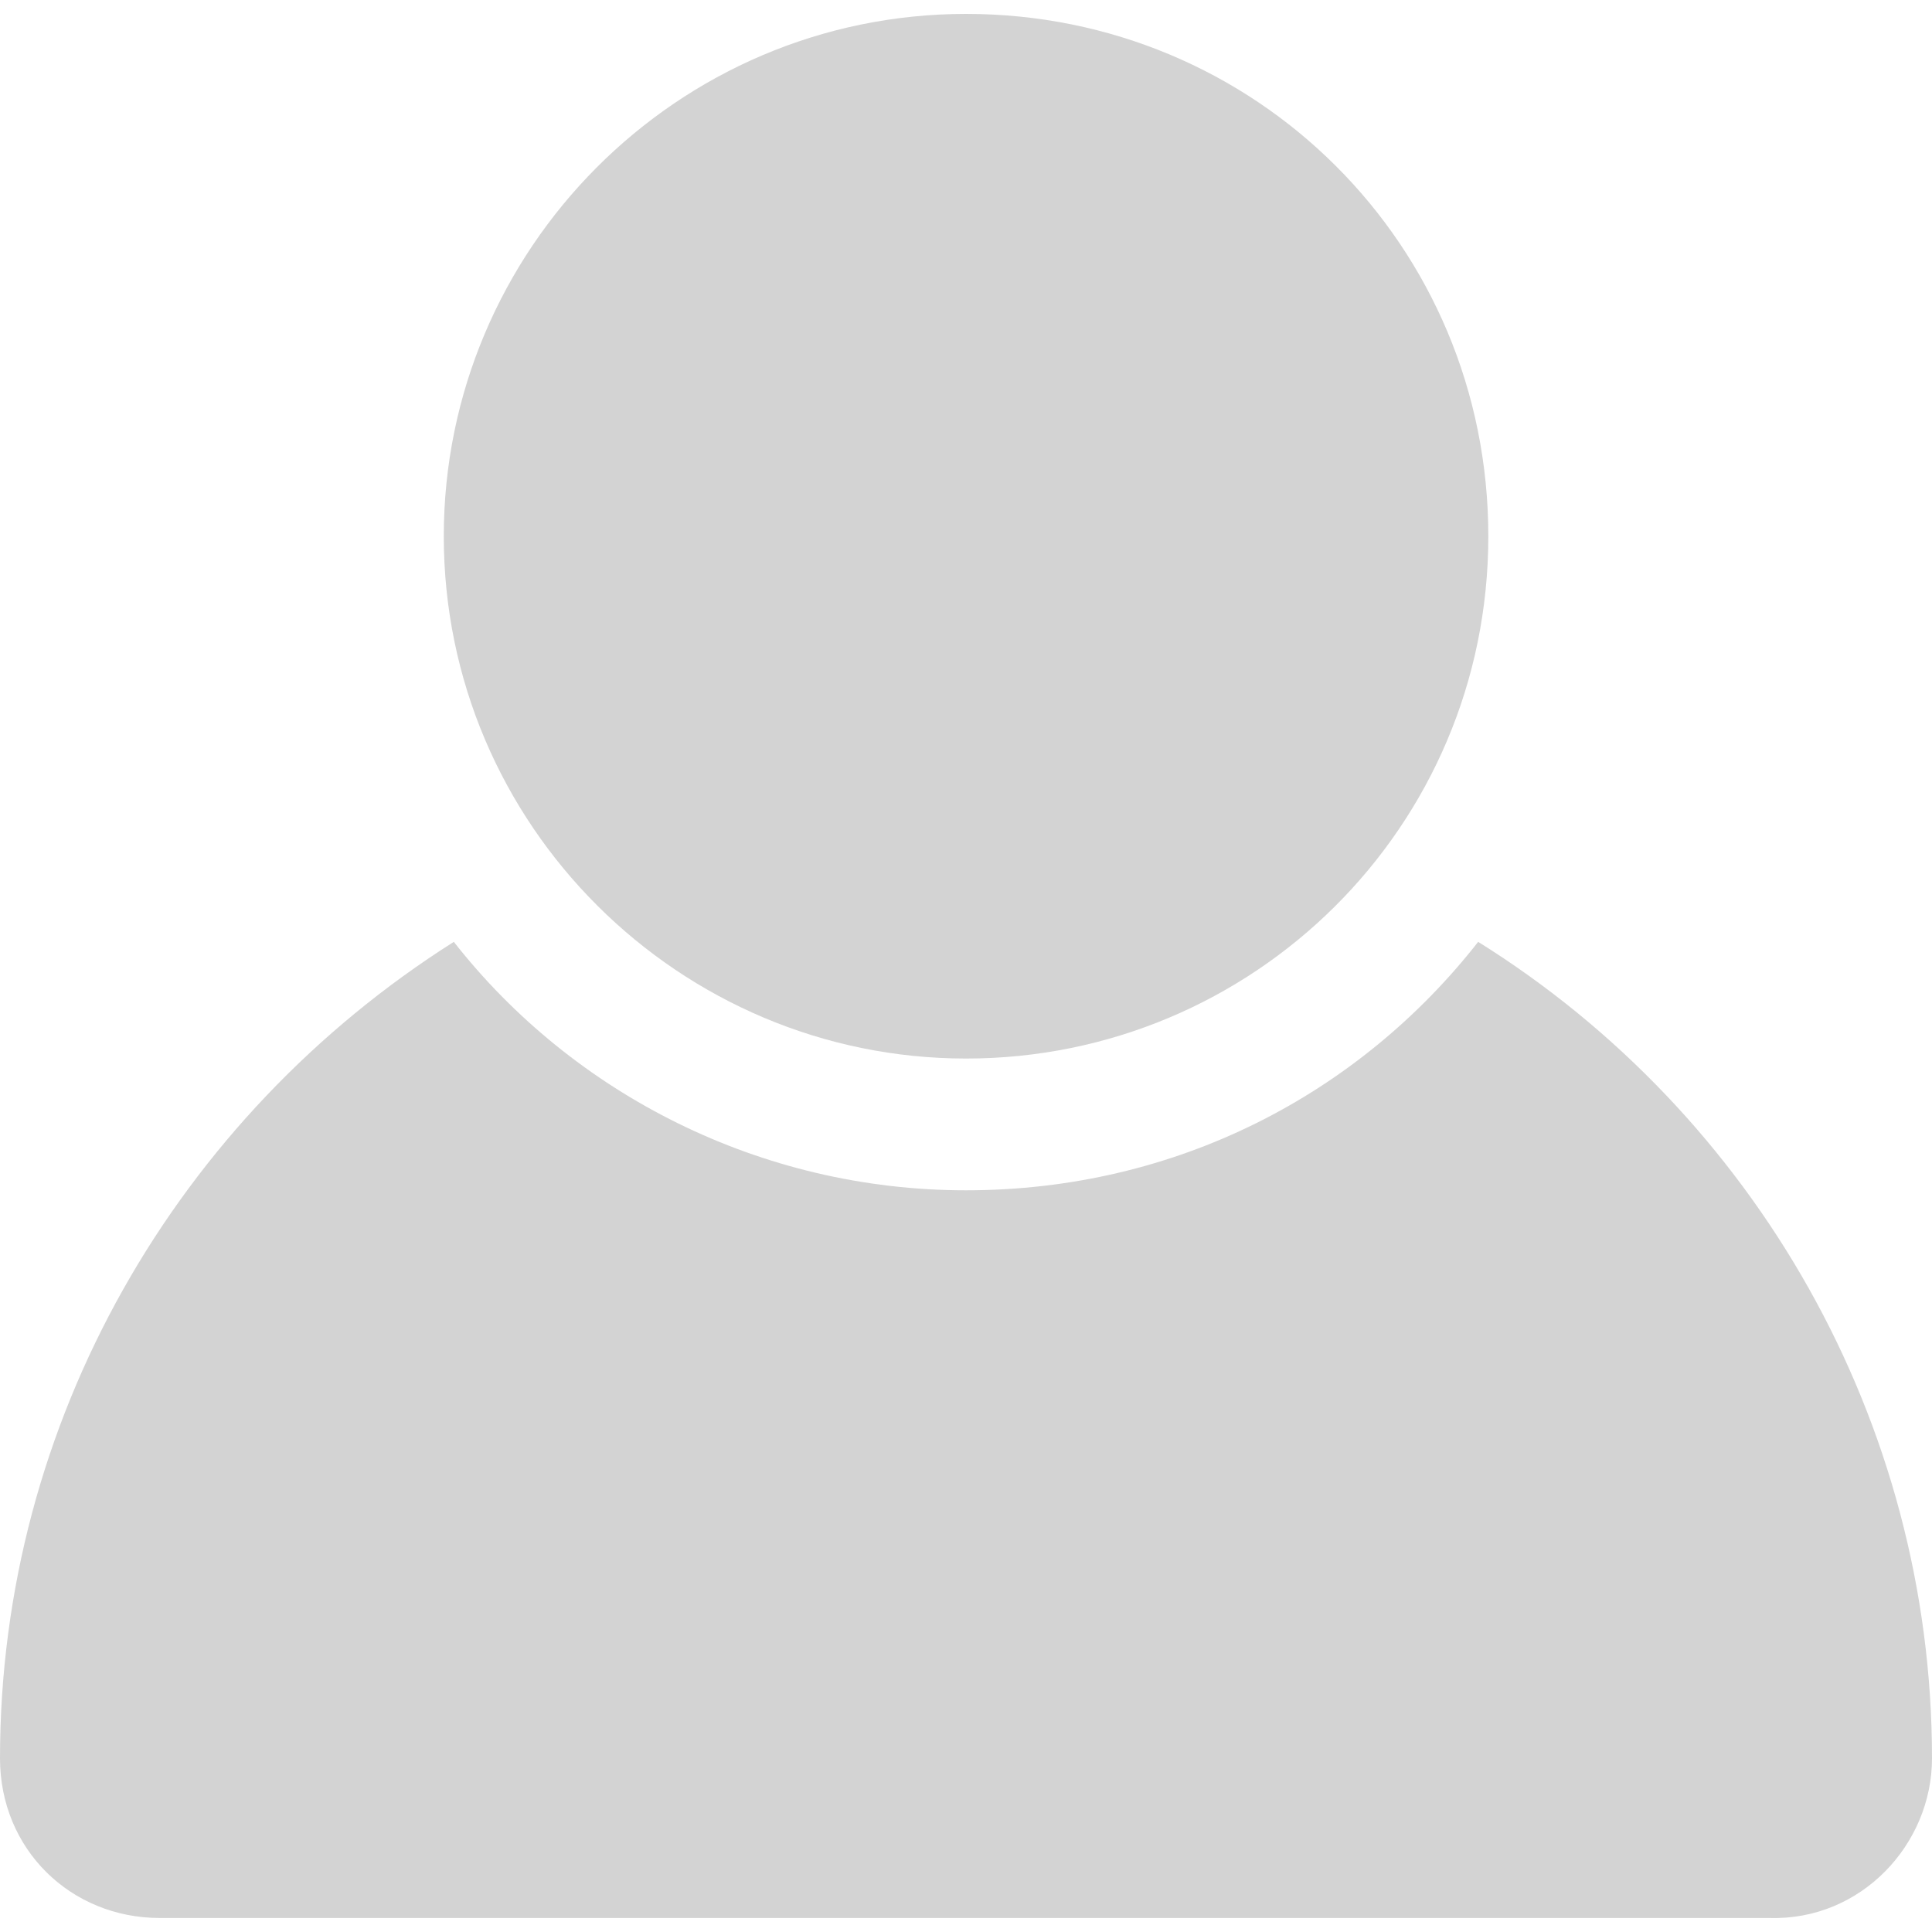 <svg width="20" height="20" viewBox="0 0 20 20" fill="none" xmlns="http://www.w3.org/2000/svg">
<path d="M15.302 9.75C14.068 11.325 12.178 12.322 10 12.322C7.874 12.322 5.932 11.325 4.698 9.75C1.837 11.561 0 14.711 0 18.202C0 19.147 0.735 19.855 1.654 19.855H18.32C19.265 19.882 20 19.094 20 18.202C20 14.711 18.163 11.535 15.302 9.75Z" fill="#D3D3D3"/>
<path d="M10.001 0.144C7.008 0.144 4.594 2.585 4.594 5.551C4.594 8.543 7.035 10.958 10.001 10.958C12.966 10.958 15.407 8.569 15.407 5.551C15.407 2.532 12.993 0.144 10.001 0.144Z" fill="#D3D3D3"/>
</svg>
